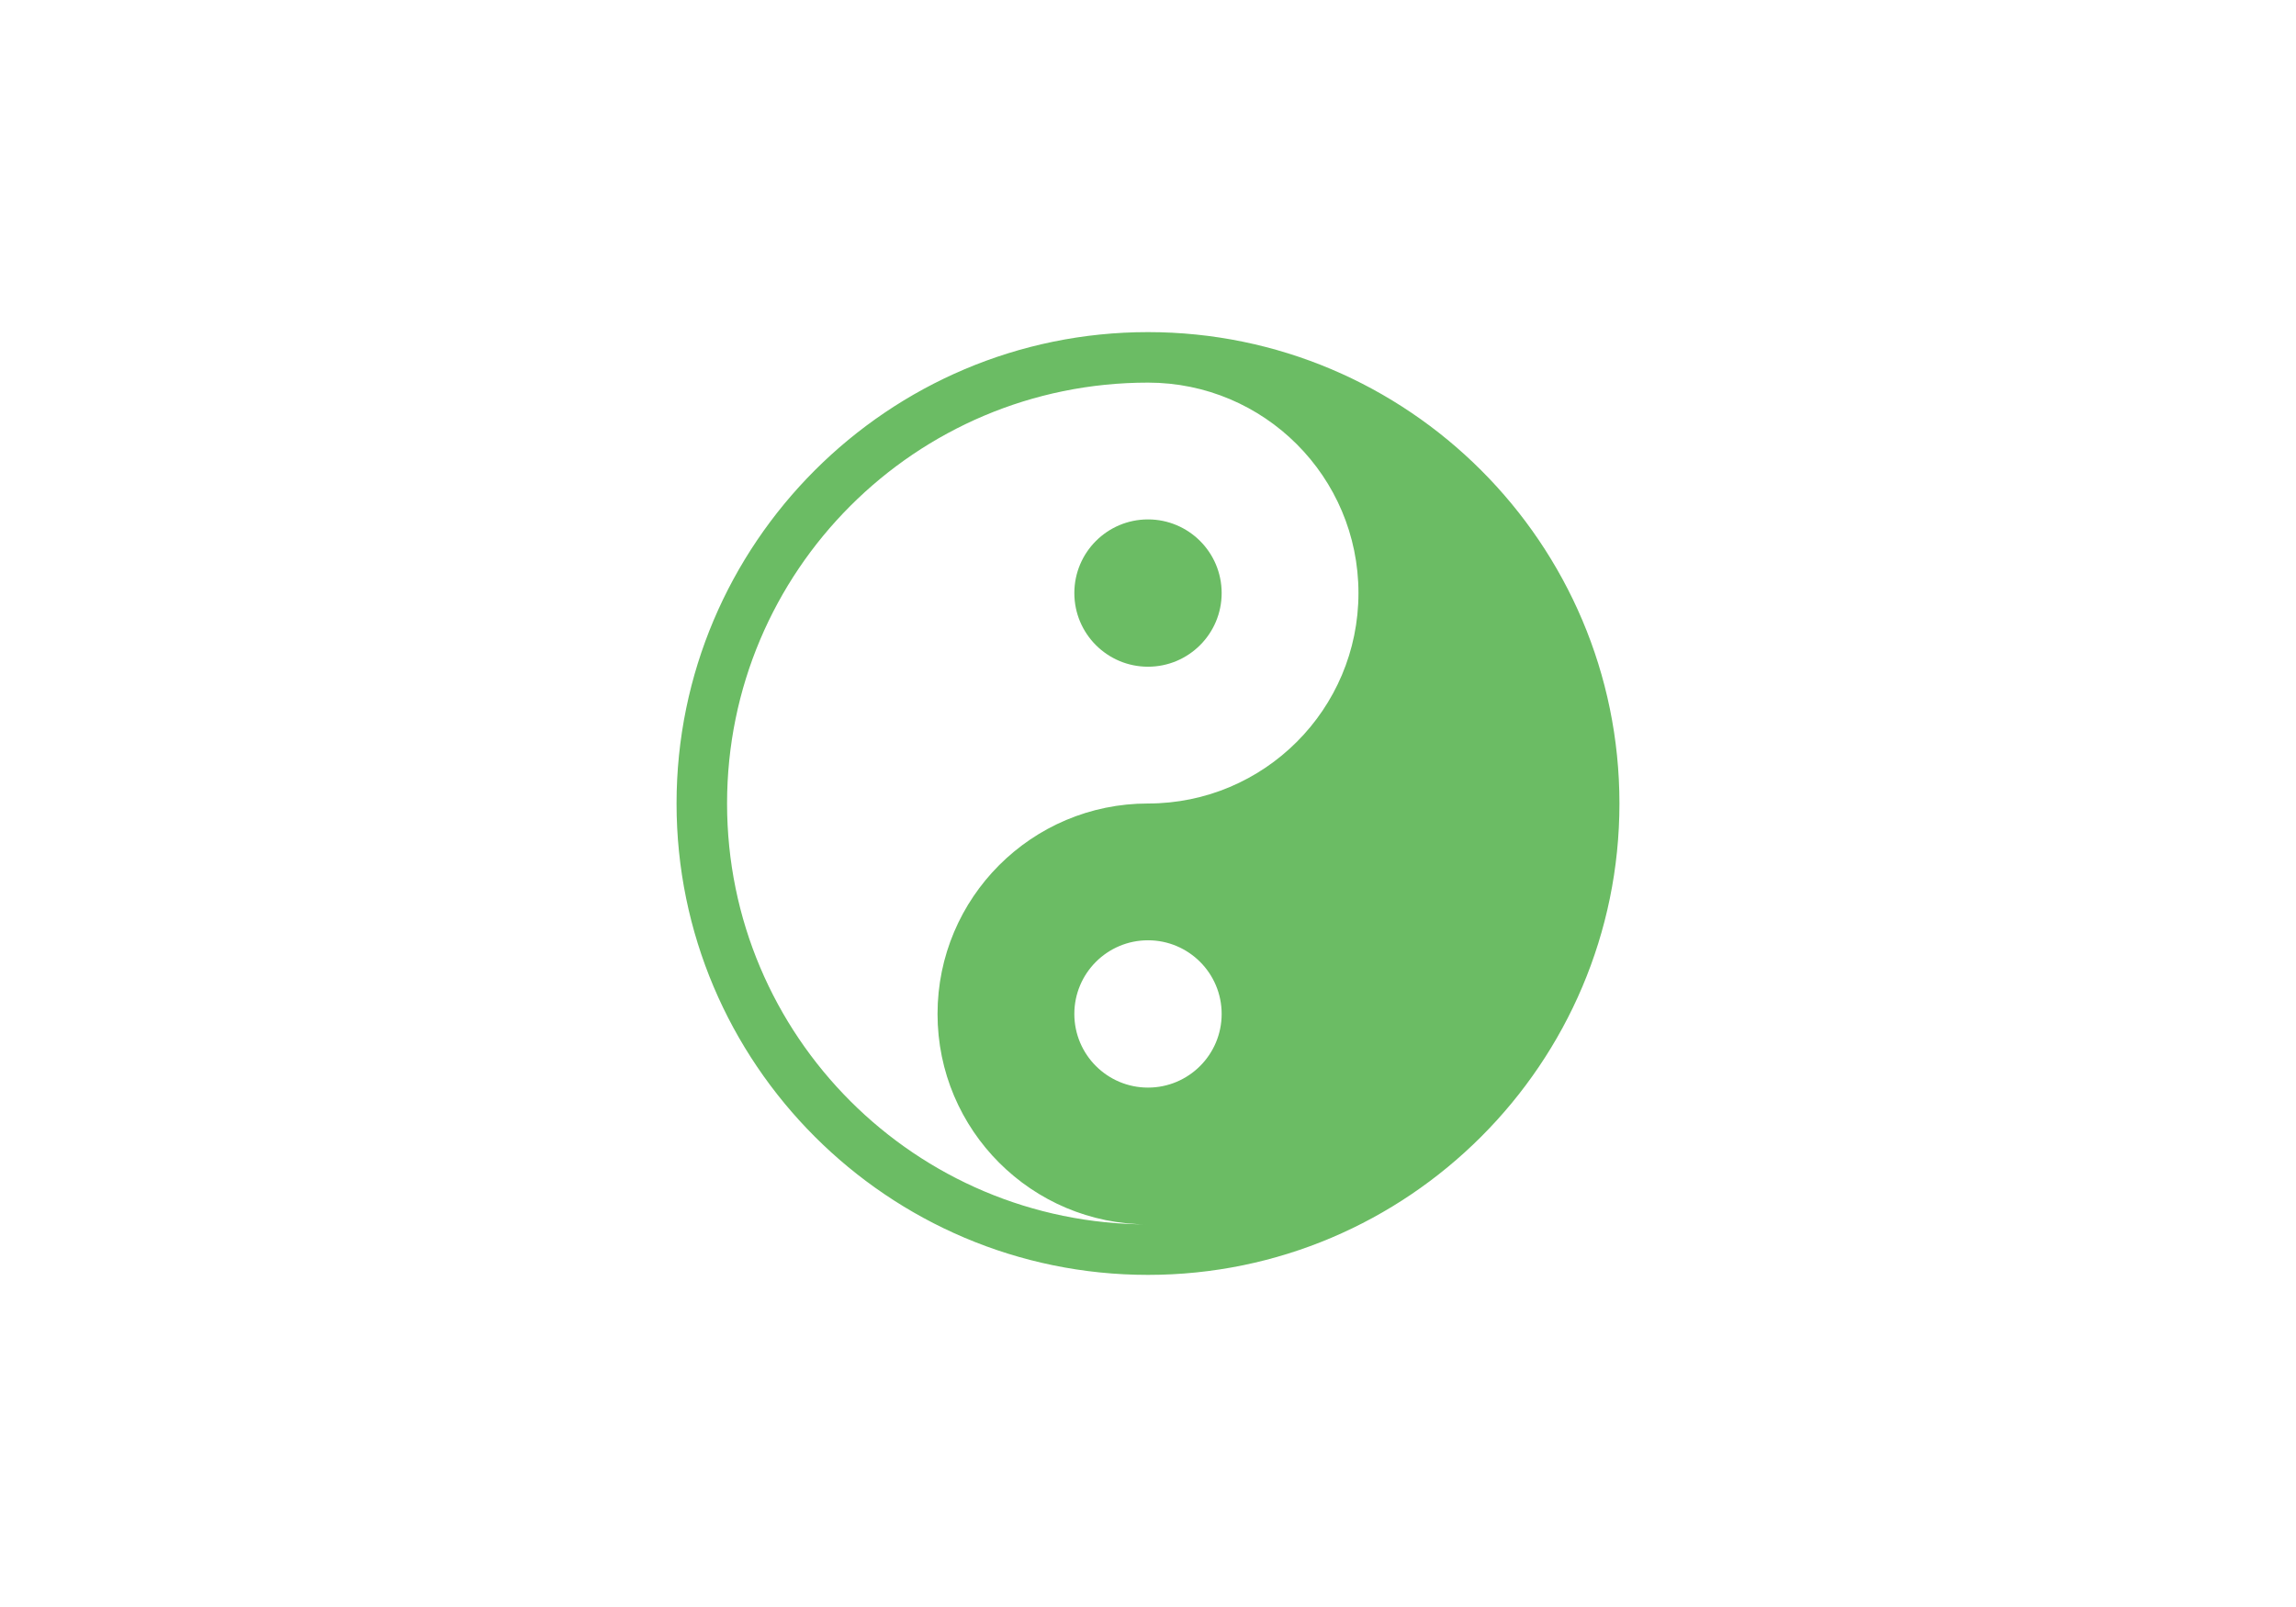 <?xml version="1.0" encoding="utf-8"?>
<!-- Generator: Adobe Illustrator 16.0.0, SVG Export Plug-In . SVG Version: 6.00 Build 0)  -->
<!DOCTYPE svg PUBLIC "-//W3C//DTD SVG 1.1//EN" "http://www.w3.org/Graphics/SVG/1.1/DTD/svg11.dtd">
<svg version="1.1" id="Layer_1" xmlns="http://www.w3.org/2000/svg" xmlns:xlink="http://www.w3.org/1999/xlink" x="0px" y="0px"
	 width="500px" height="350px" viewBox="0 0 500 350" enable-background="new 0 0 500 350" xml:space="preserve">
<g>
	<circle fill="#6BBC64" cx="250" cy="129.167" r="16.041"/>
	<path fill="#6BBC64" d="M250,72.333c-56.61,0-102.667,46.056-102.667,102.667S193.39,277.666,250,277.666
		S352.666,231.61,352.666,175S306.61,72.333,250,72.333z M158.333,175c0-50.626,41.04-91.667,91.667-91.667
		c25.313,0,45.833,20.52,45.833,45.833C295.833,154.479,275.313,175,250,175c-25.313,0-45.833,20.52-45.833,45.833
		c0,25.313,20.52,45.833,45.833,45.833C199.374,266.666,158.333,225.626,158.333,175z M250,236.875
		c-8.86,0-16.042-7.182-16.042-16.042c0-8.859,7.182-16.041,16.042-16.041c8.859,0,16.041,7.182,16.041,16.041
		C266.041,229.693,258.859,236.875,250,236.875z"/>
</g>
</svg>
